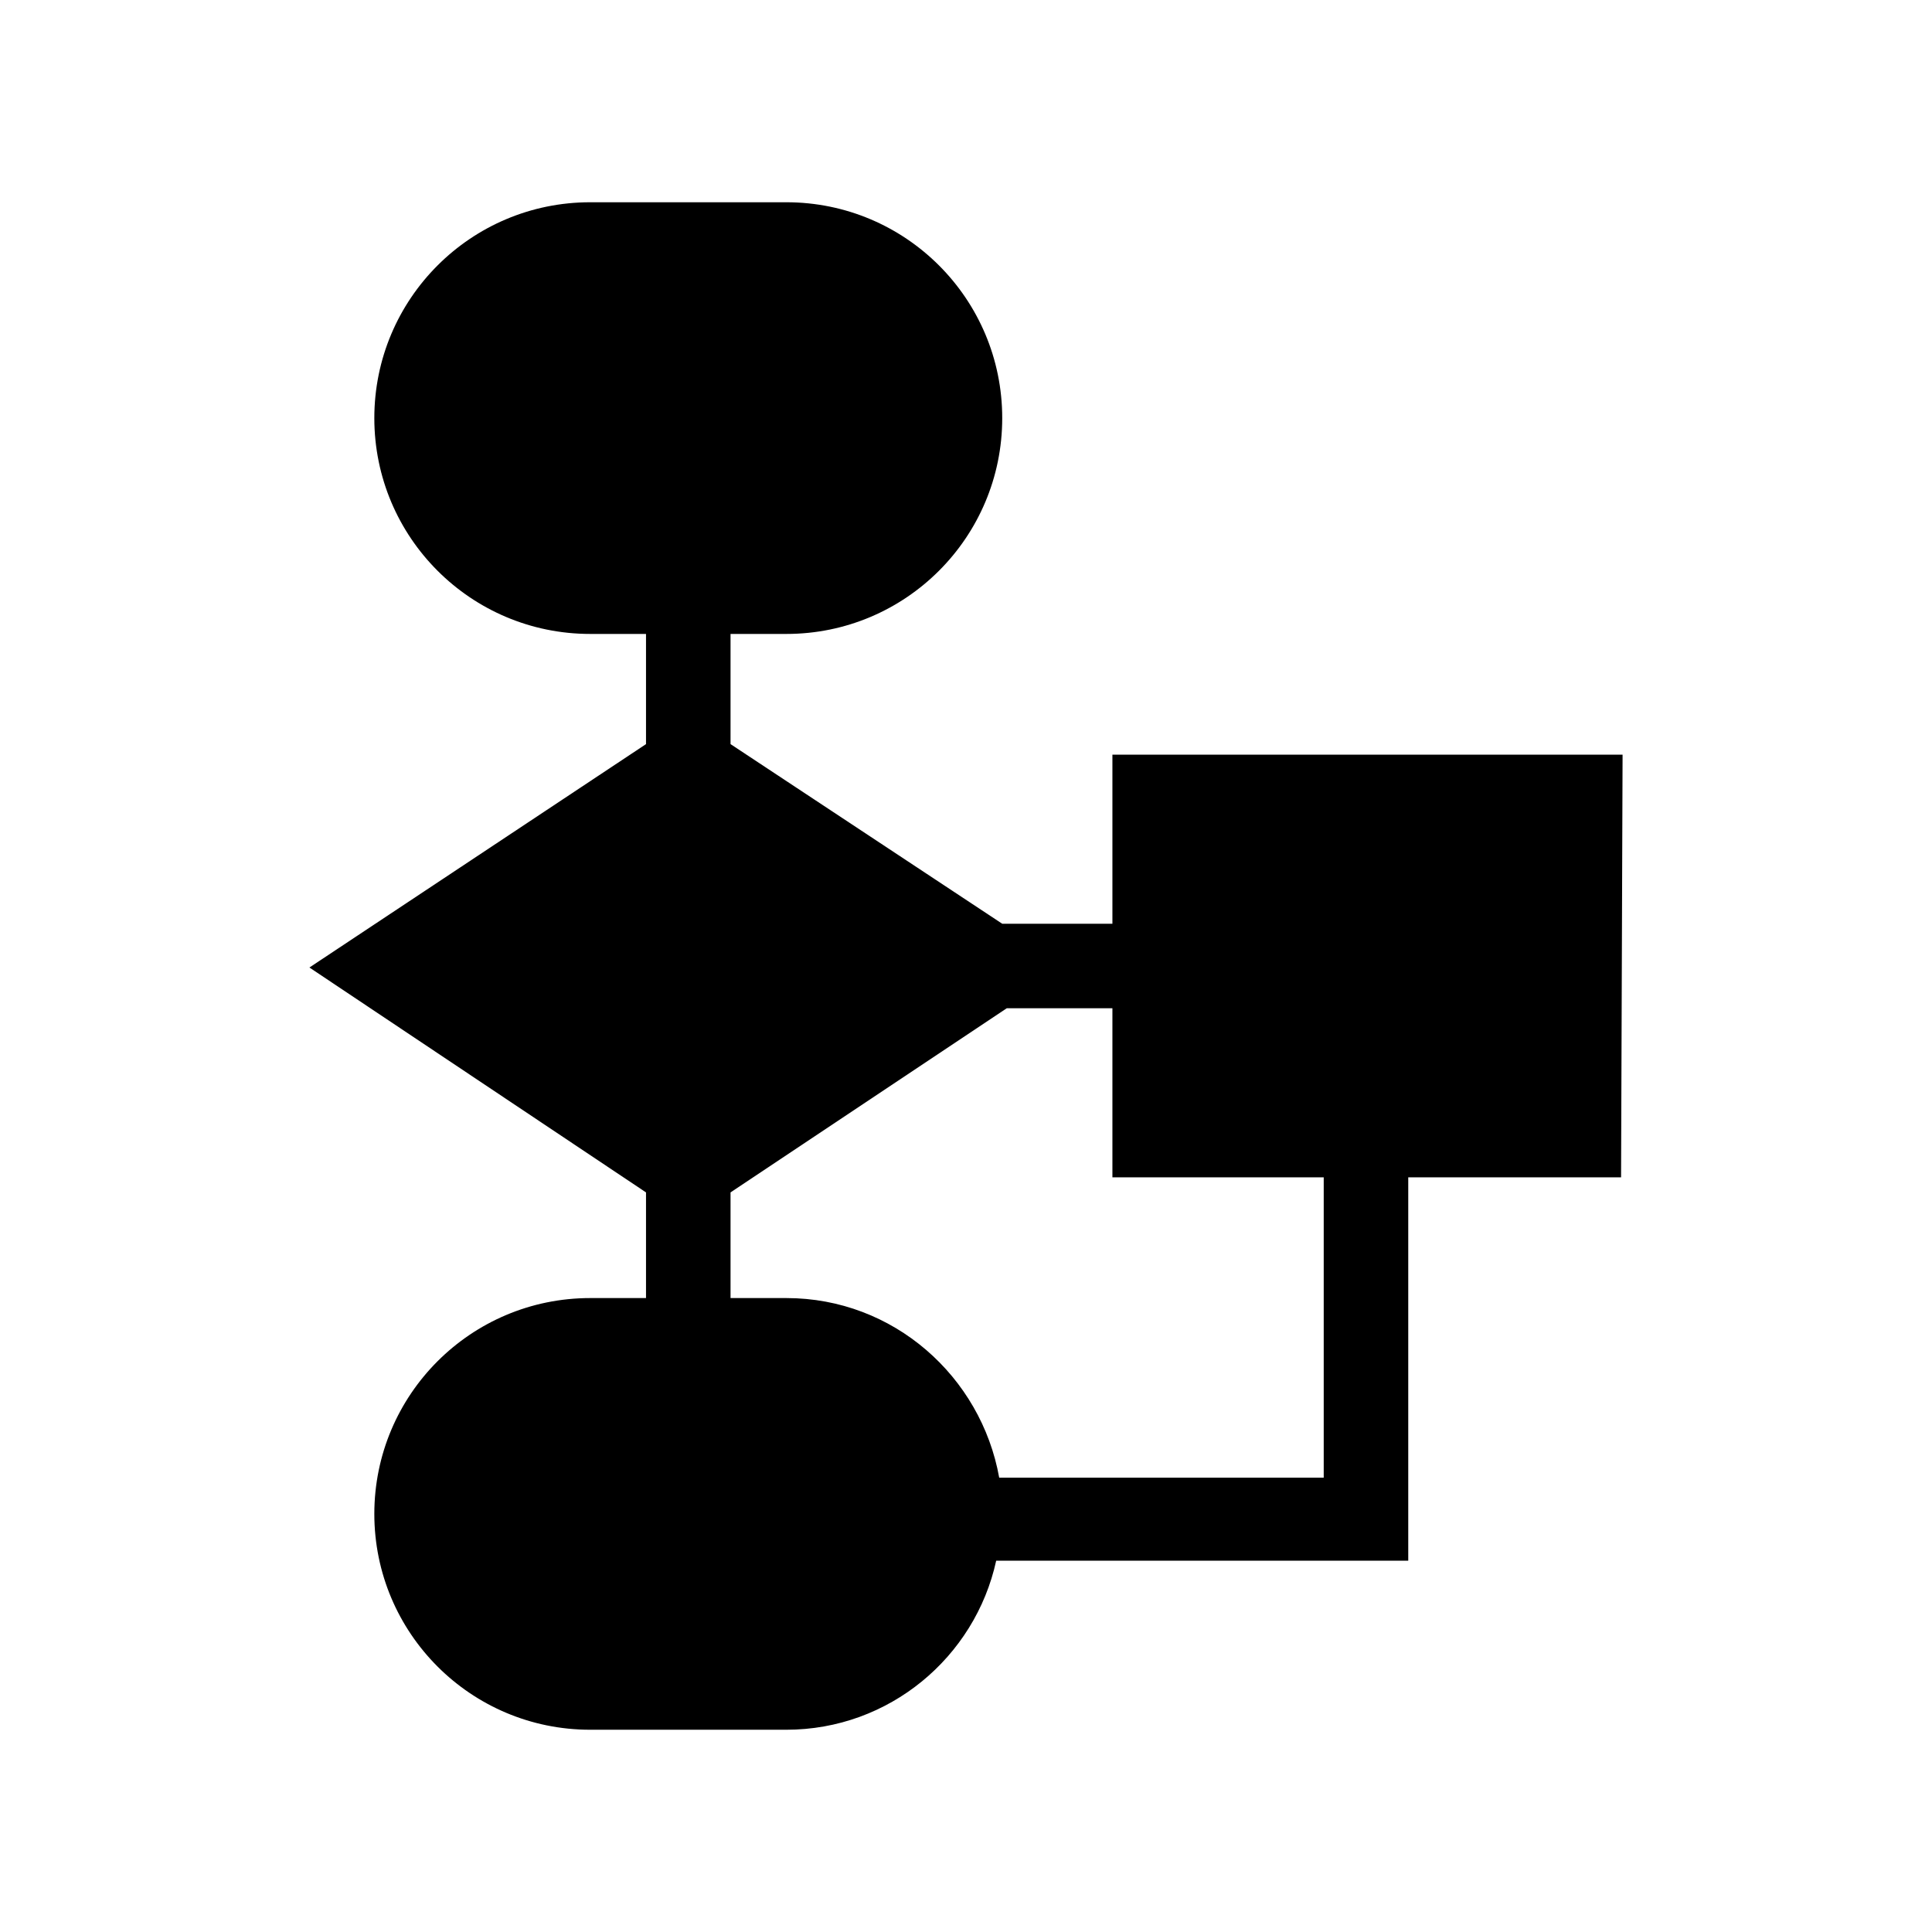 <?xml version="1.0" standalone="no"?><!DOCTYPE svg PUBLIC "-//W3C//DTD SVG 1.1//EN" "http://www.w3.org/Graphics/SVG/1.1/DTD/svg11.dtd"><svg t="1626937962634" class="icon" viewBox="0 0 1024 1024" version="1.1" xmlns="http://www.w3.org/2000/svg" p-id="2711" xmlns:xlink="http://www.w3.org/1999/xlink" width="200" height="200"><defs><style type="text/css">@font-face { font-family: feedback-iconfont; src: url("//at.alicdn.com/t/font_1031158_1uhr8ri0pk5.eot?#iefix") format("embedded-opentype"), url("//at.alicdn.com/t/font_1031158_1uhr8ri0pk5.woff2") format("woff2"), url("//at.alicdn.com/t/font_1031158_1uhr8ri0pk5.woff") format("woff"), url("//at.alicdn.com/t/font_1031158_1uhr8ri0pk5.ttf") format("truetype"), url("//at.alicdn.com/t/font_1031158_1uhr8ri0pk5.svg#iconfont") format("svg"); }
</style></defs><path d="M860 400H589.6v89.6h-58.4l-144-95.2V336h29.6c63.2 0 114.4-51.2 114.4-114.4S480 107.2 416.8 107.2h-104c-63.2 0-114.4 51.2-114.4 114.4S249.6 336 312.8 336h29.6v58.4l-178.4 118.4L342.4 632v56H312.8c-63.2 0-114.4 51.2-114.4 114.4s51.2 114.4 114.4 114.4h104c54.4 0 100-38.4 111.2-89.6h218.4V624h112.8l0.8-224z m-158.4 383.2H529.6c-9.6-53.6-56-95.2-112.8-95.2h-29.6v-56l146.4-97.6h56V624h112v159.2z" p-id="2712"></path></svg>
